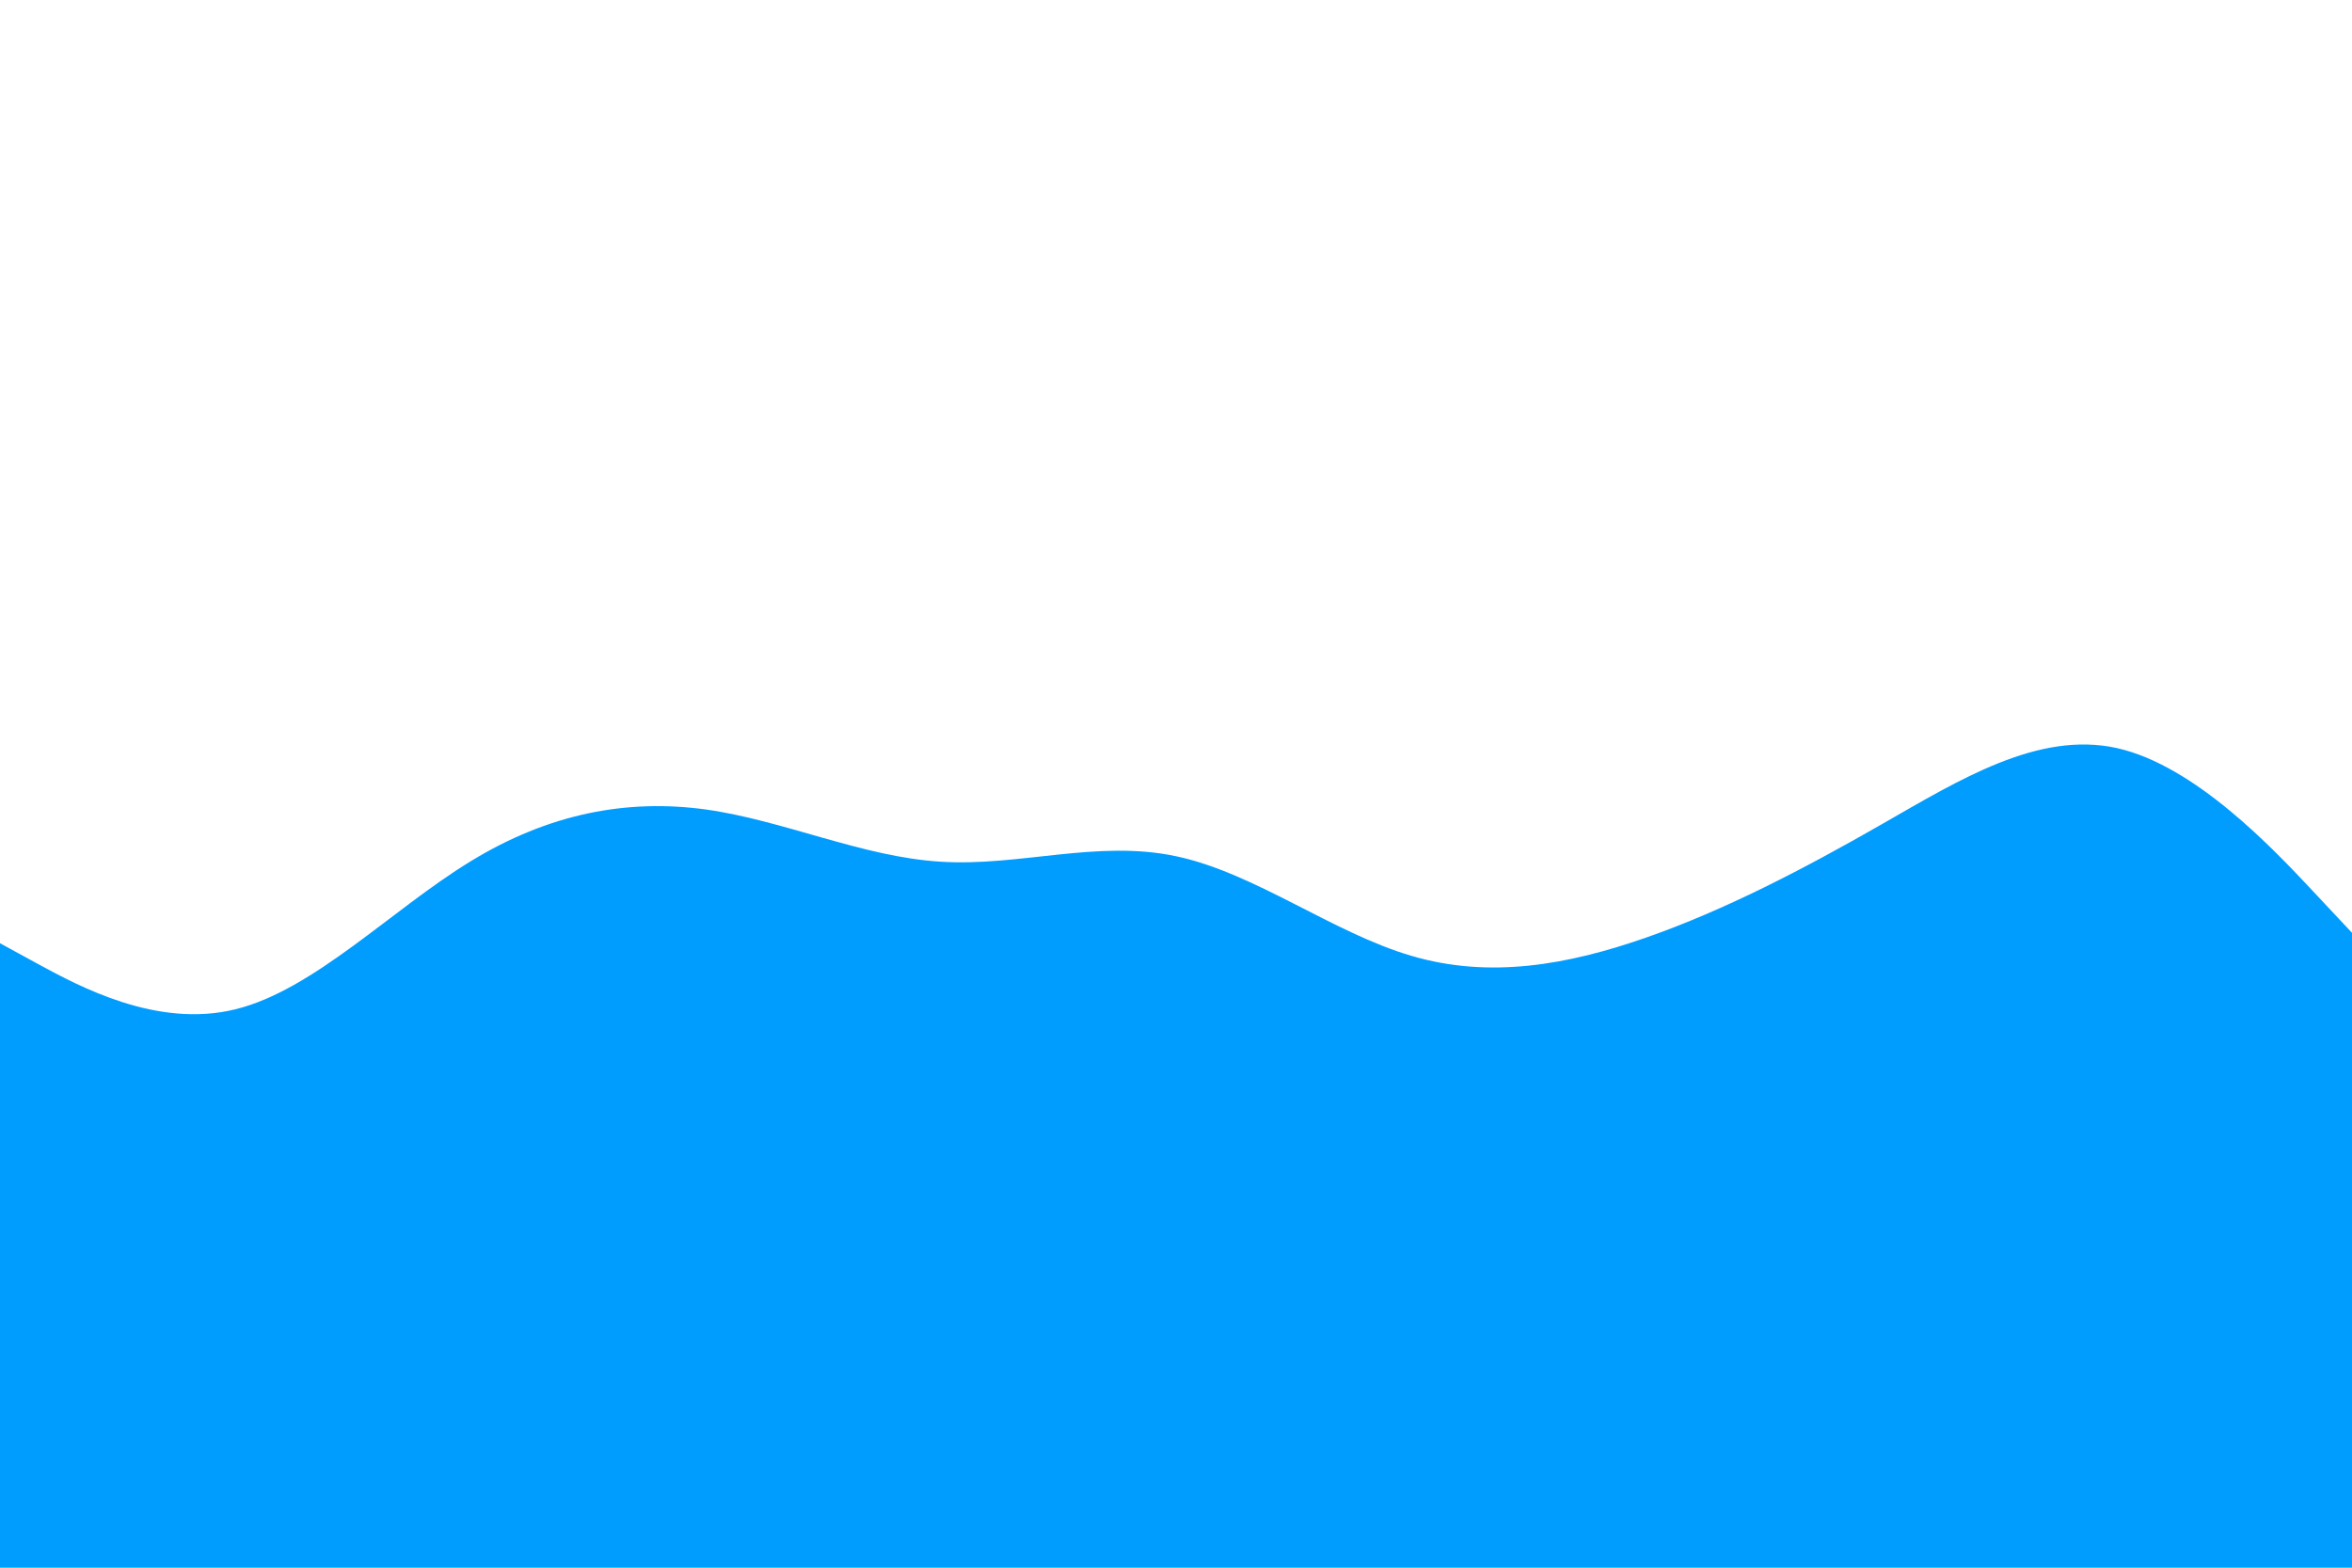 <svg id="visual" viewBox="0 0 900 600" width="900" height="600" xmlns="http://www.w3.org/2000/svg" xmlns:xlink="http://www.w3.org/1999/xlink" version="1.1"><rect x="0" y="0" width="900" height="600" fill="#fff" fill-opacity="0"></rect><path d="M0 361L15 369.2C30 377.3 60 393.7 90 386.3C120 379 150 348 180 329.7C210 311.3 240 305.7 270 309.8C300 314 330 328 360 329.8C390 331.7 420 321.3 450 327.7C480 334 510 357 540 365.8C570 374.7 600 369.3 630 358.8C660 348.3 690 332.7 720 315.5C750 298.3 780 279.7 810 286.3C840 293 870 325 885 341L900 357L900 601L885 601C870 601 840 601 810 601C780 601 750 601 720 601C690 601 660 601 630 601C600 601 570 601 540 601C510 601 480 601 450 601C420 601 390 601 360 601C330 601 300 601 270 601C240 601 210 601 180 601C150 601 120 601 90 601C60 601 30 601 15 601L0 601Z" fill="#009dff" stroke-linecap="round" stroke-linejoin="miter"></path></svg>